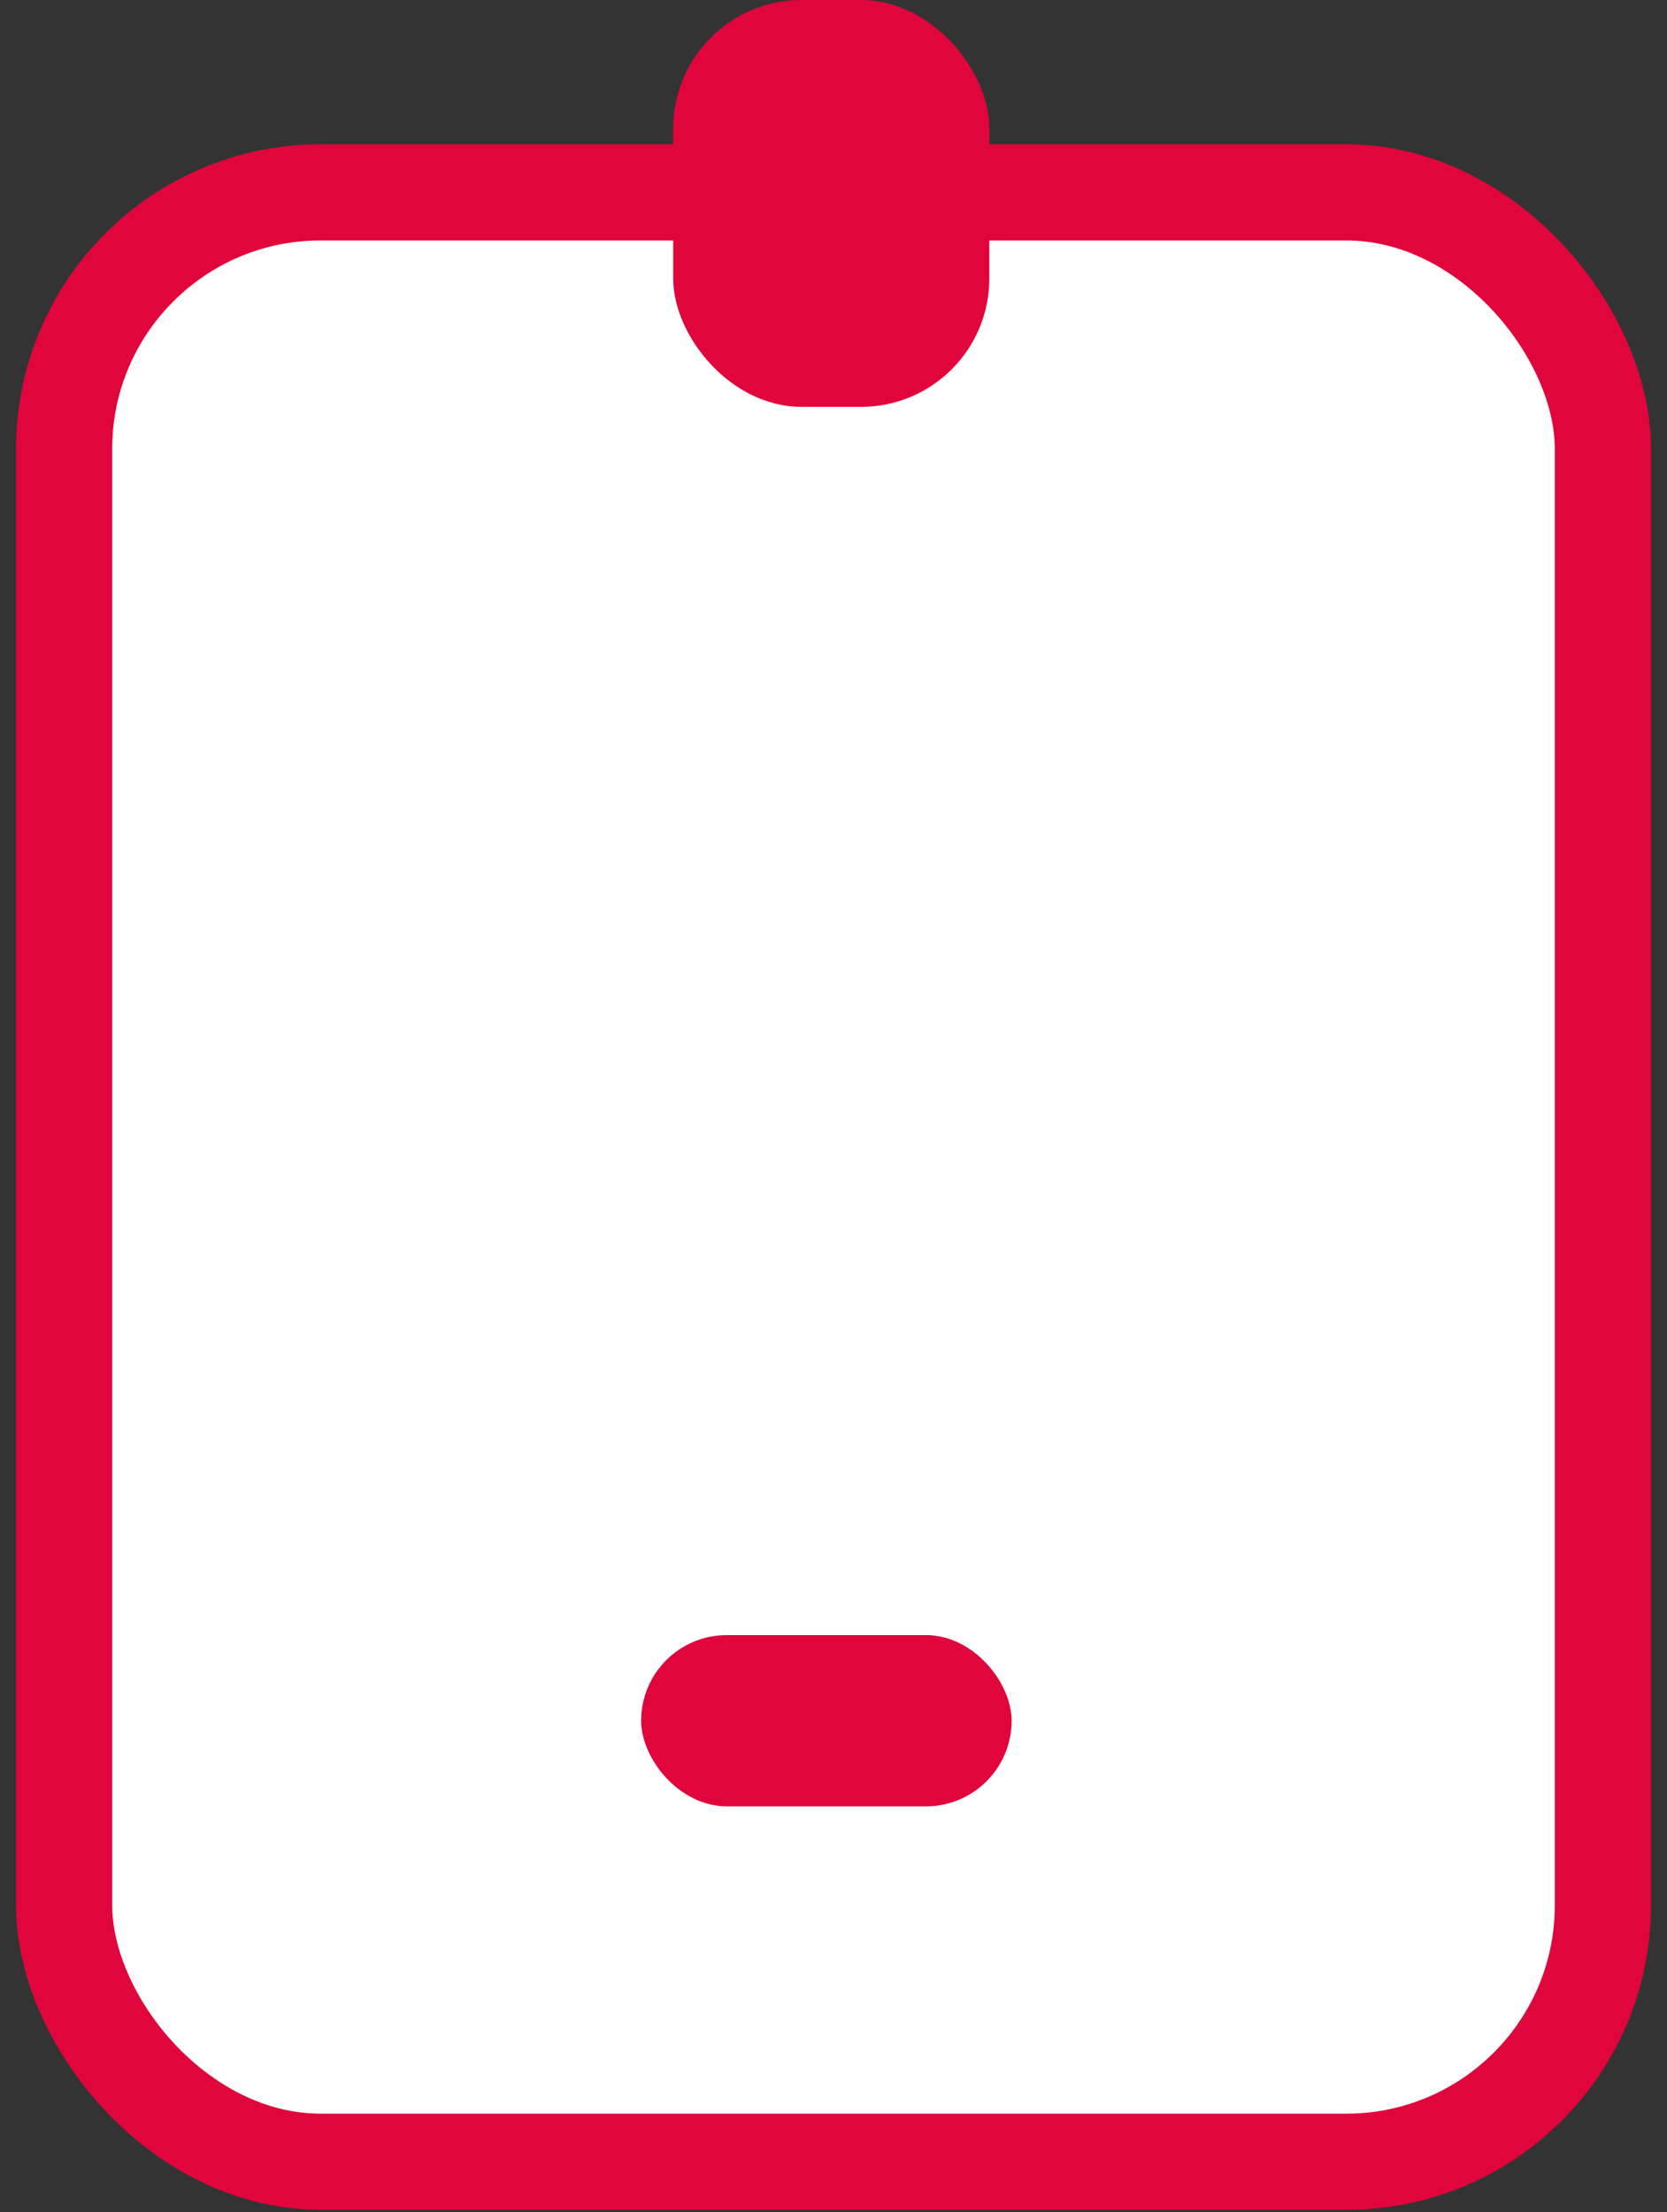 <svg height="69" viewBox="0 0 52 69" width="52" xmlns="http://www.w3.org/2000/svg"><rect x="0" y="0" width="52" height="69" fill="#333333" stroke="none"/><g fill="none" fill-rule="evenodd"><rect fill="#fff" height="61.426" rx="8" stroke="#e0053b" stroke-width="3" width="48" x="2" y="6"/><g fill="#e0053b"><rect height="5.341" rx="2.671" width="11.556" x="20" y="51"/><rect height="12.69" rx="4" width="9.86" x="21"/></g></g></svg>